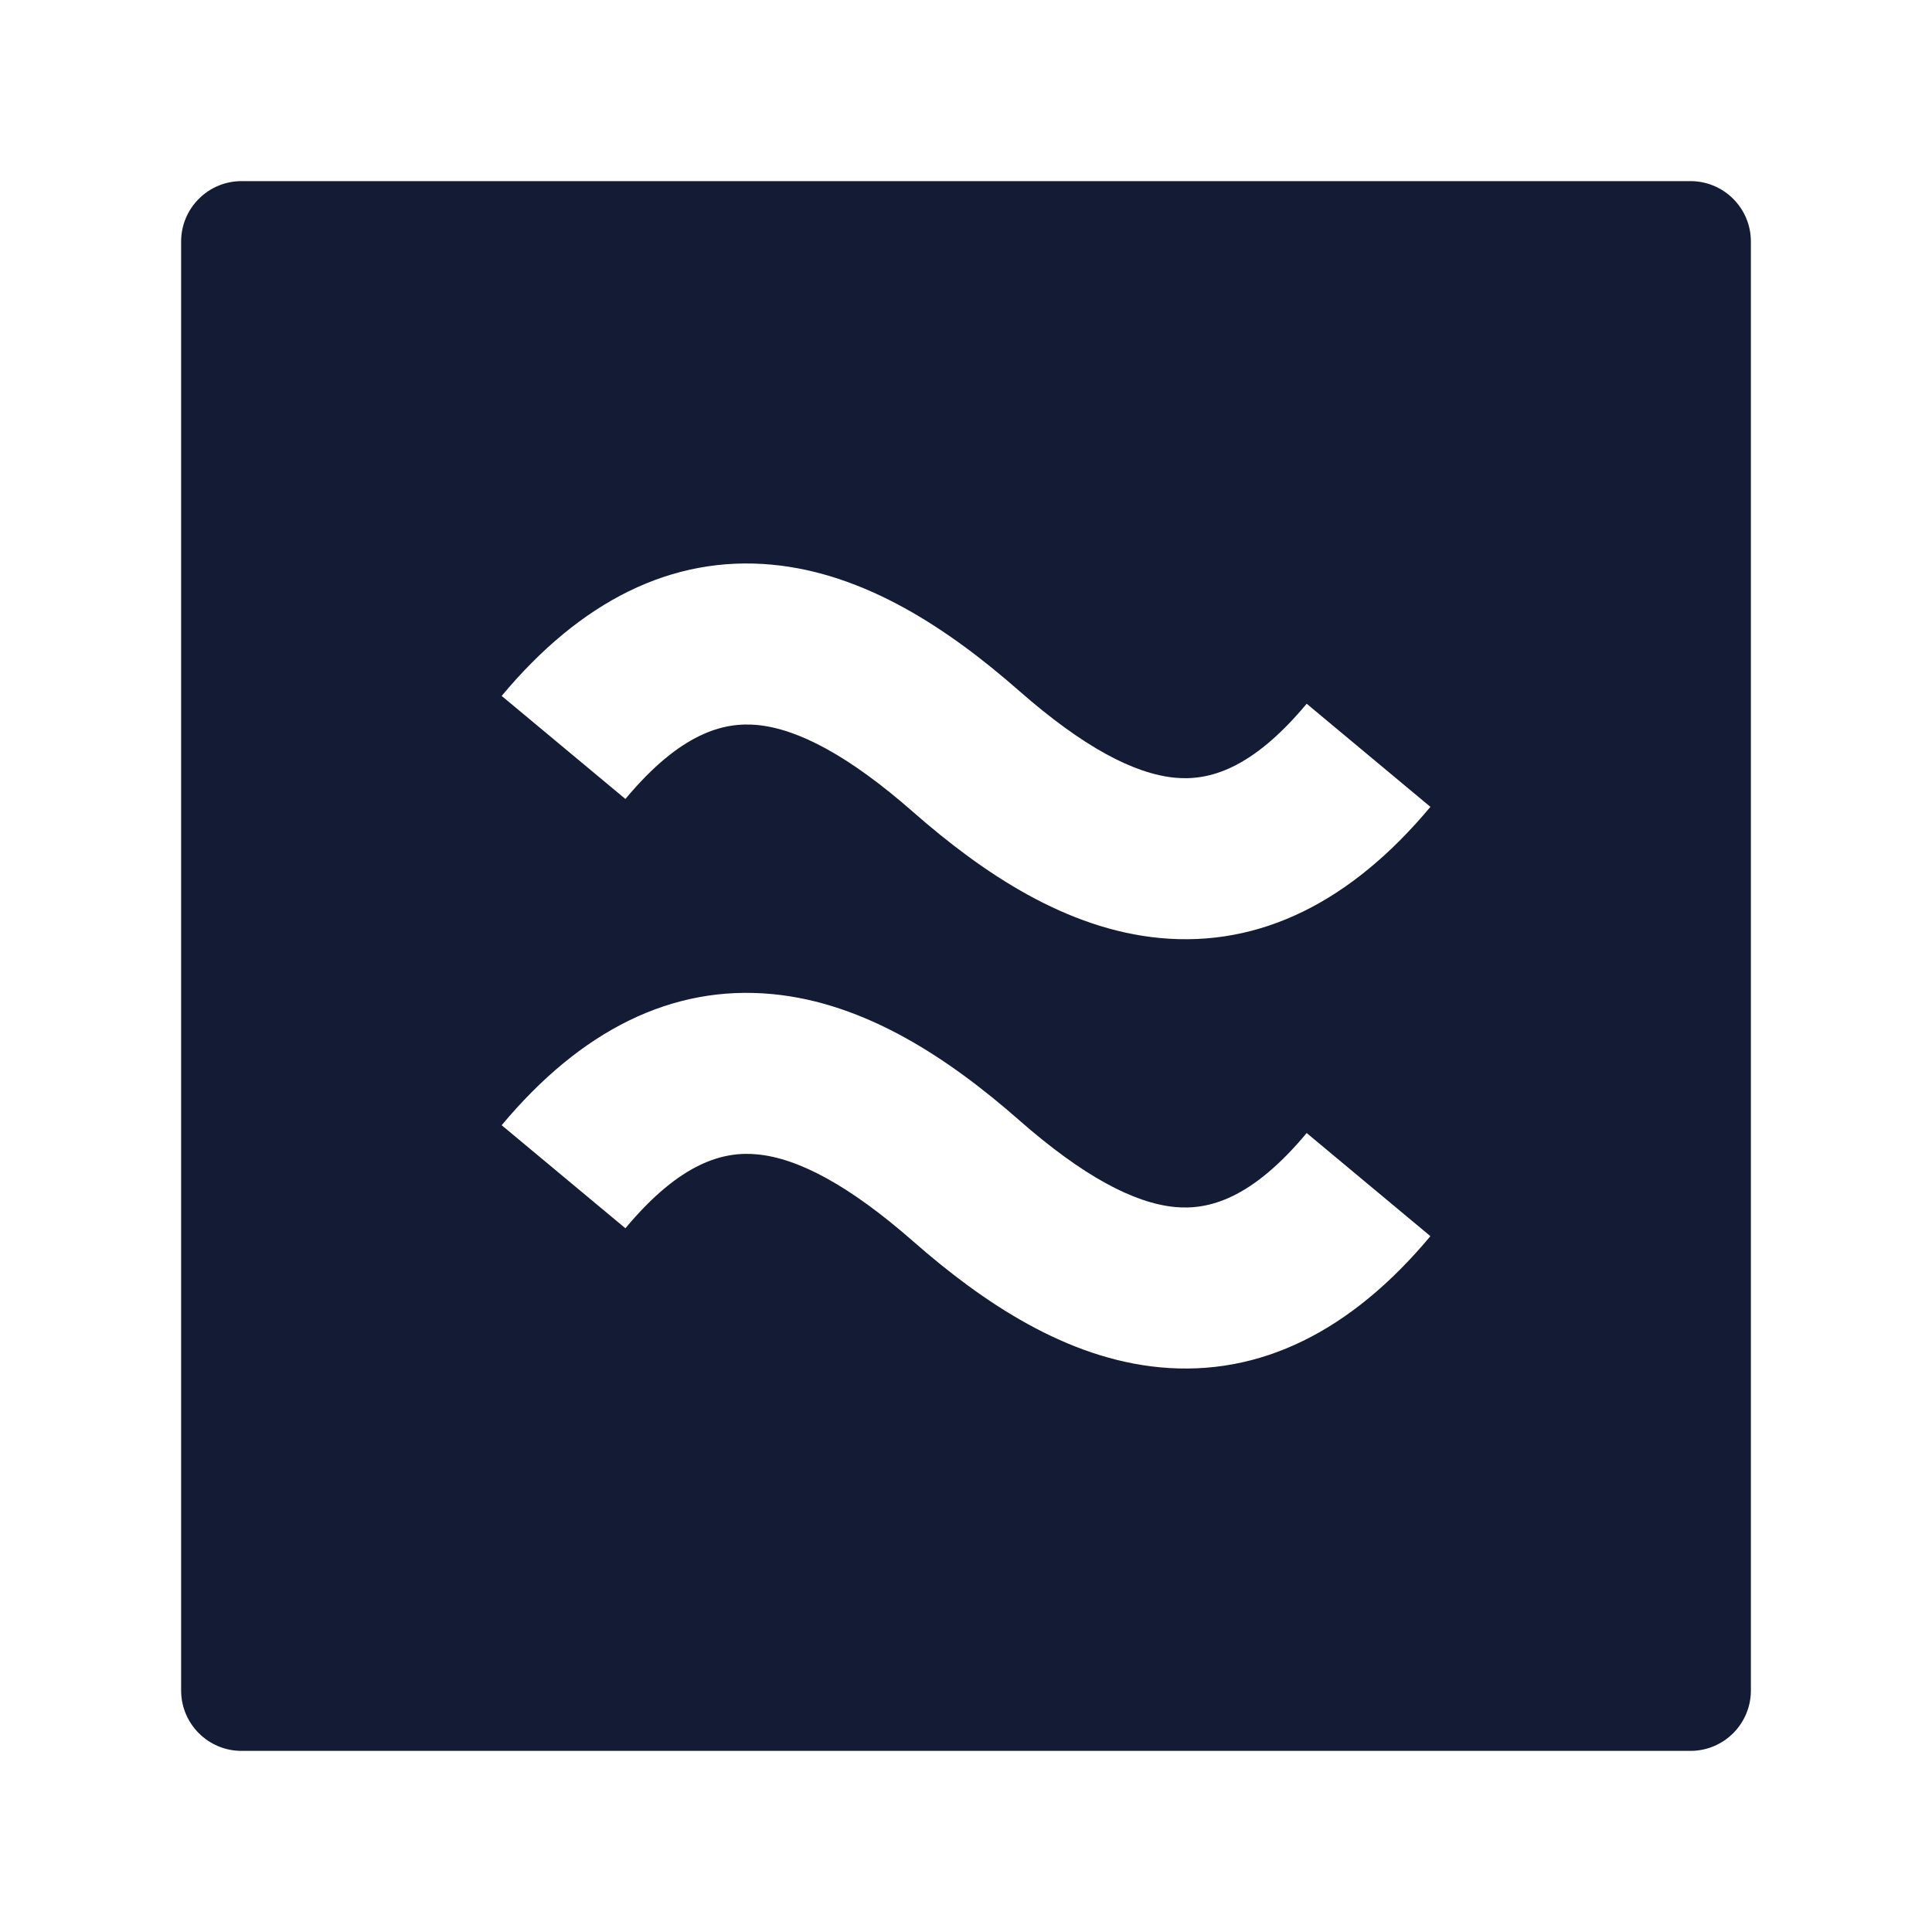 <svg width="24" height="24" viewBox="0 0 24 24" fill="none" xmlns="http://www.w3.org/2000/svg">
<path fill-rule="evenodd" clip-rule="evenodd" d="M3 2.25C2.801 2.25 2.61 2.329 2.47 2.47C2.329 2.61 2.25 2.801 2.25 3V21C2.25 21.414 2.586 21.75 3 21.75H21C21.414 21.75 21.75 21.414 21.75 21V3C21.75 2.586 21.414 2.25 21 2.25L3 2.25ZM7.769 9.925C8.456 9.101 8.991 8.967 9.406 9.006C9.916 9.055 10.55 9.391 11.341 10.085C12.217 10.854 13.25 11.542 14.406 11.652C15.658 11.771 16.789 11.198 17.769 10.023L16.232 8.742C15.545 9.566 15.01 9.7 14.595 9.661C14.085 9.612 13.451 9.276 12.66 8.582C11.784 7.813 10.751 7.125 9.595 7.015C8.344 6.896 7.212 7.469 6.232 8.645L7.769 9.925ZM7.769 15.258C8.456 14.434 8.991 14.3 9.406 14.34C9.916 14.388 10.55 14.725 11.341 15.418C12.217 16.187 13.25 16.875 14.406 16.985C15.658 17.104 16.789 16.531 17.769 15.356L16.232 14.075C15.545 14.899 15.01 15.033 14.595 14.994C14.085 14.945 13.451 14.609 12.66 13.915C11.784 13.146 10.751 12.459 9.595 12.349C8.344 12.23 7.212 12.803 6.232 13.978L7.769 15.258Z" fill="#141B34"/>
</svg>
